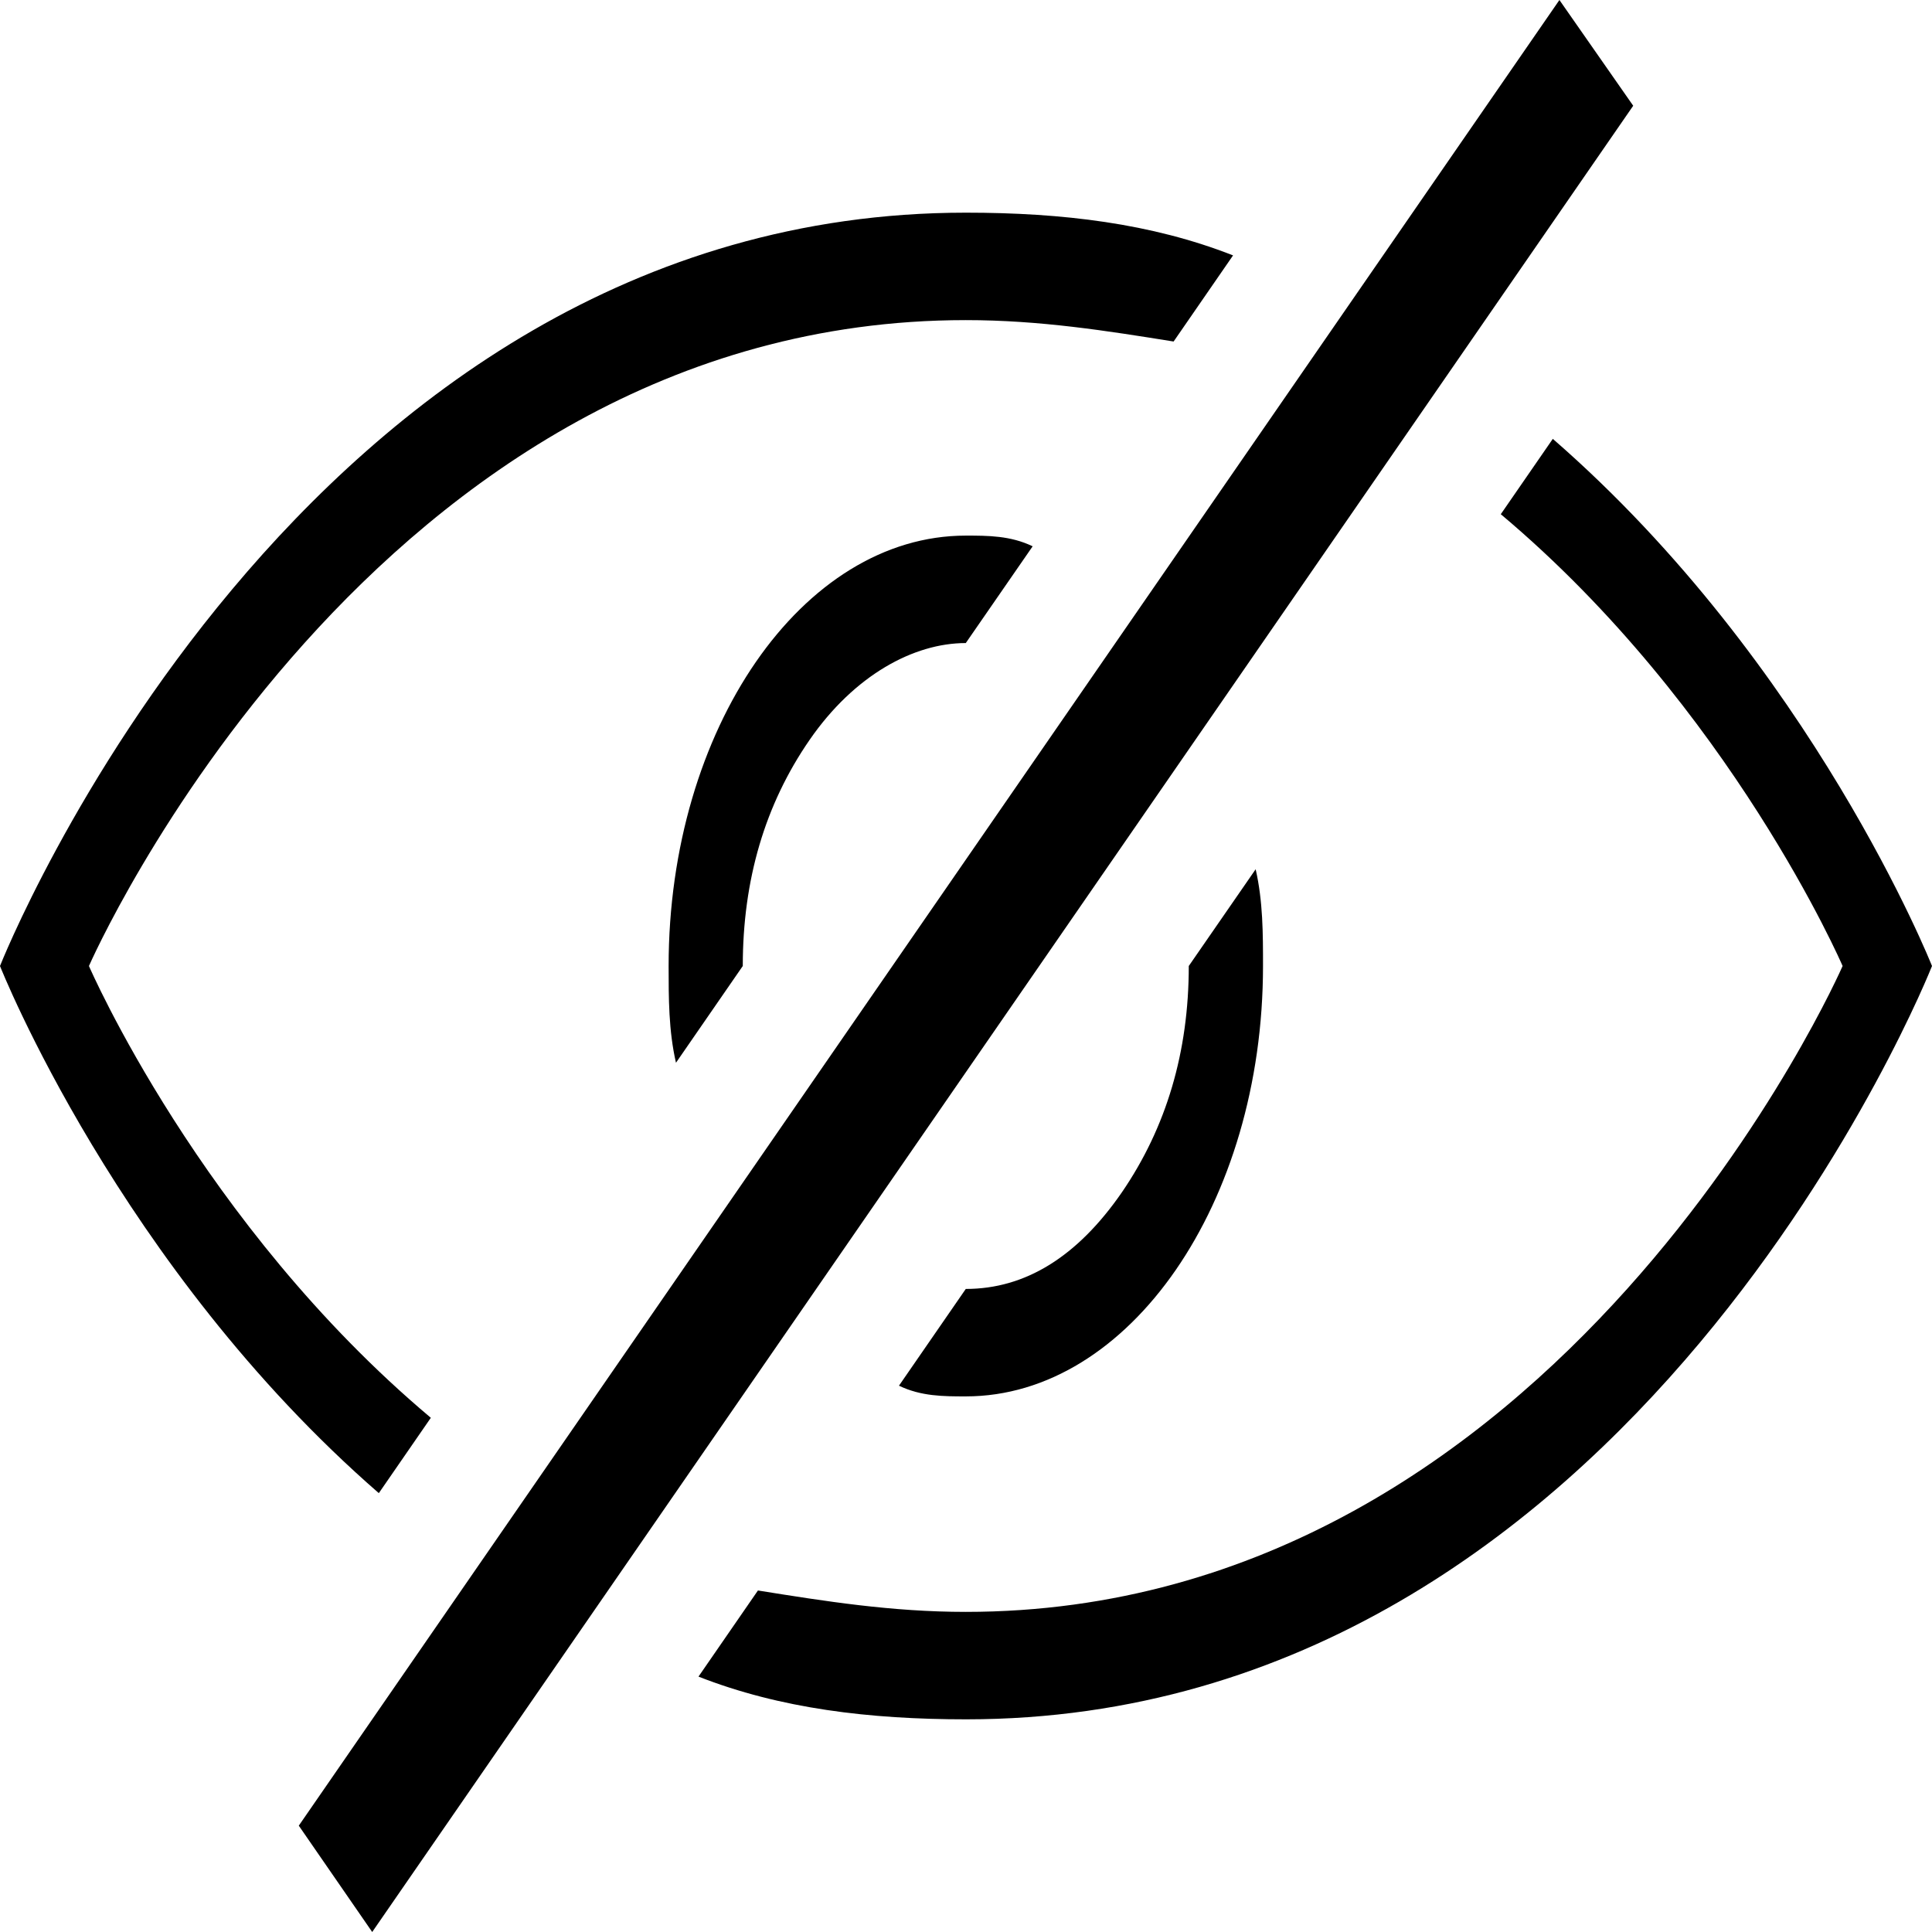 <svg width="26" height="26" viewBox="0 0 26 26" fill="none" xmlns="http://www.w3.org/2000/svg">
<path d="M5.098 20.094C1.6 17.051 0 13 0 13C0 13 4 2.862 12.997 2.862C14.299 2.862 15.496 3.006 16.594 3.437L15.794 4.596C14.895 4.452 13.996 4.308 12.997 4.308C4.998 4.308 1.197 13 1.197 13C1.197 13 2.698 16.475 5.798 19.08L5.098 20.094ZM8.998 13C8.998 13.432 8.998 13.871 9.097 14.302L9.996 13C9.996 11.842 10.294 10.827 10.896 9.956C11.497 9.086 12.297 8.654 12.997 8.654L13.897 7.352C13.599 7.208 13.295 7.208 12.997 7.208C10.796 7.208 8.998 9.812 8.998 13ZM20.897 5.906L20.197 6.92C23.297 9.525 24.797 13 24.797 13C24.797 13 20.997 21.692 12.997 21.692C11.999 21.692 11.1 21.548 10.2 21.404L9.4 22.563C10.498 22.994 11.701 23.138 13.003 23.138C22 23.138 26 13 26 13C26 13 24.395 8.949 20.897 5.906ZM20.986 0L4.021 24.569L5.009 26L21.979 1.423L20.986 0ZM15.099 16.044C14.498 16.915 13.797 17.346 12.997 17.346L12.098 18.648C12.396 18.792 12.699 18.792 12.997 18.792C15.198 18.792 16.997 16.188 16.997 13C16.997 12.568 16.997 12.129 16.898 11.698L15.998 13C15.998 14.158 15.695 15.173 15.099 16.044Z" fill="black"/>
</svg>
